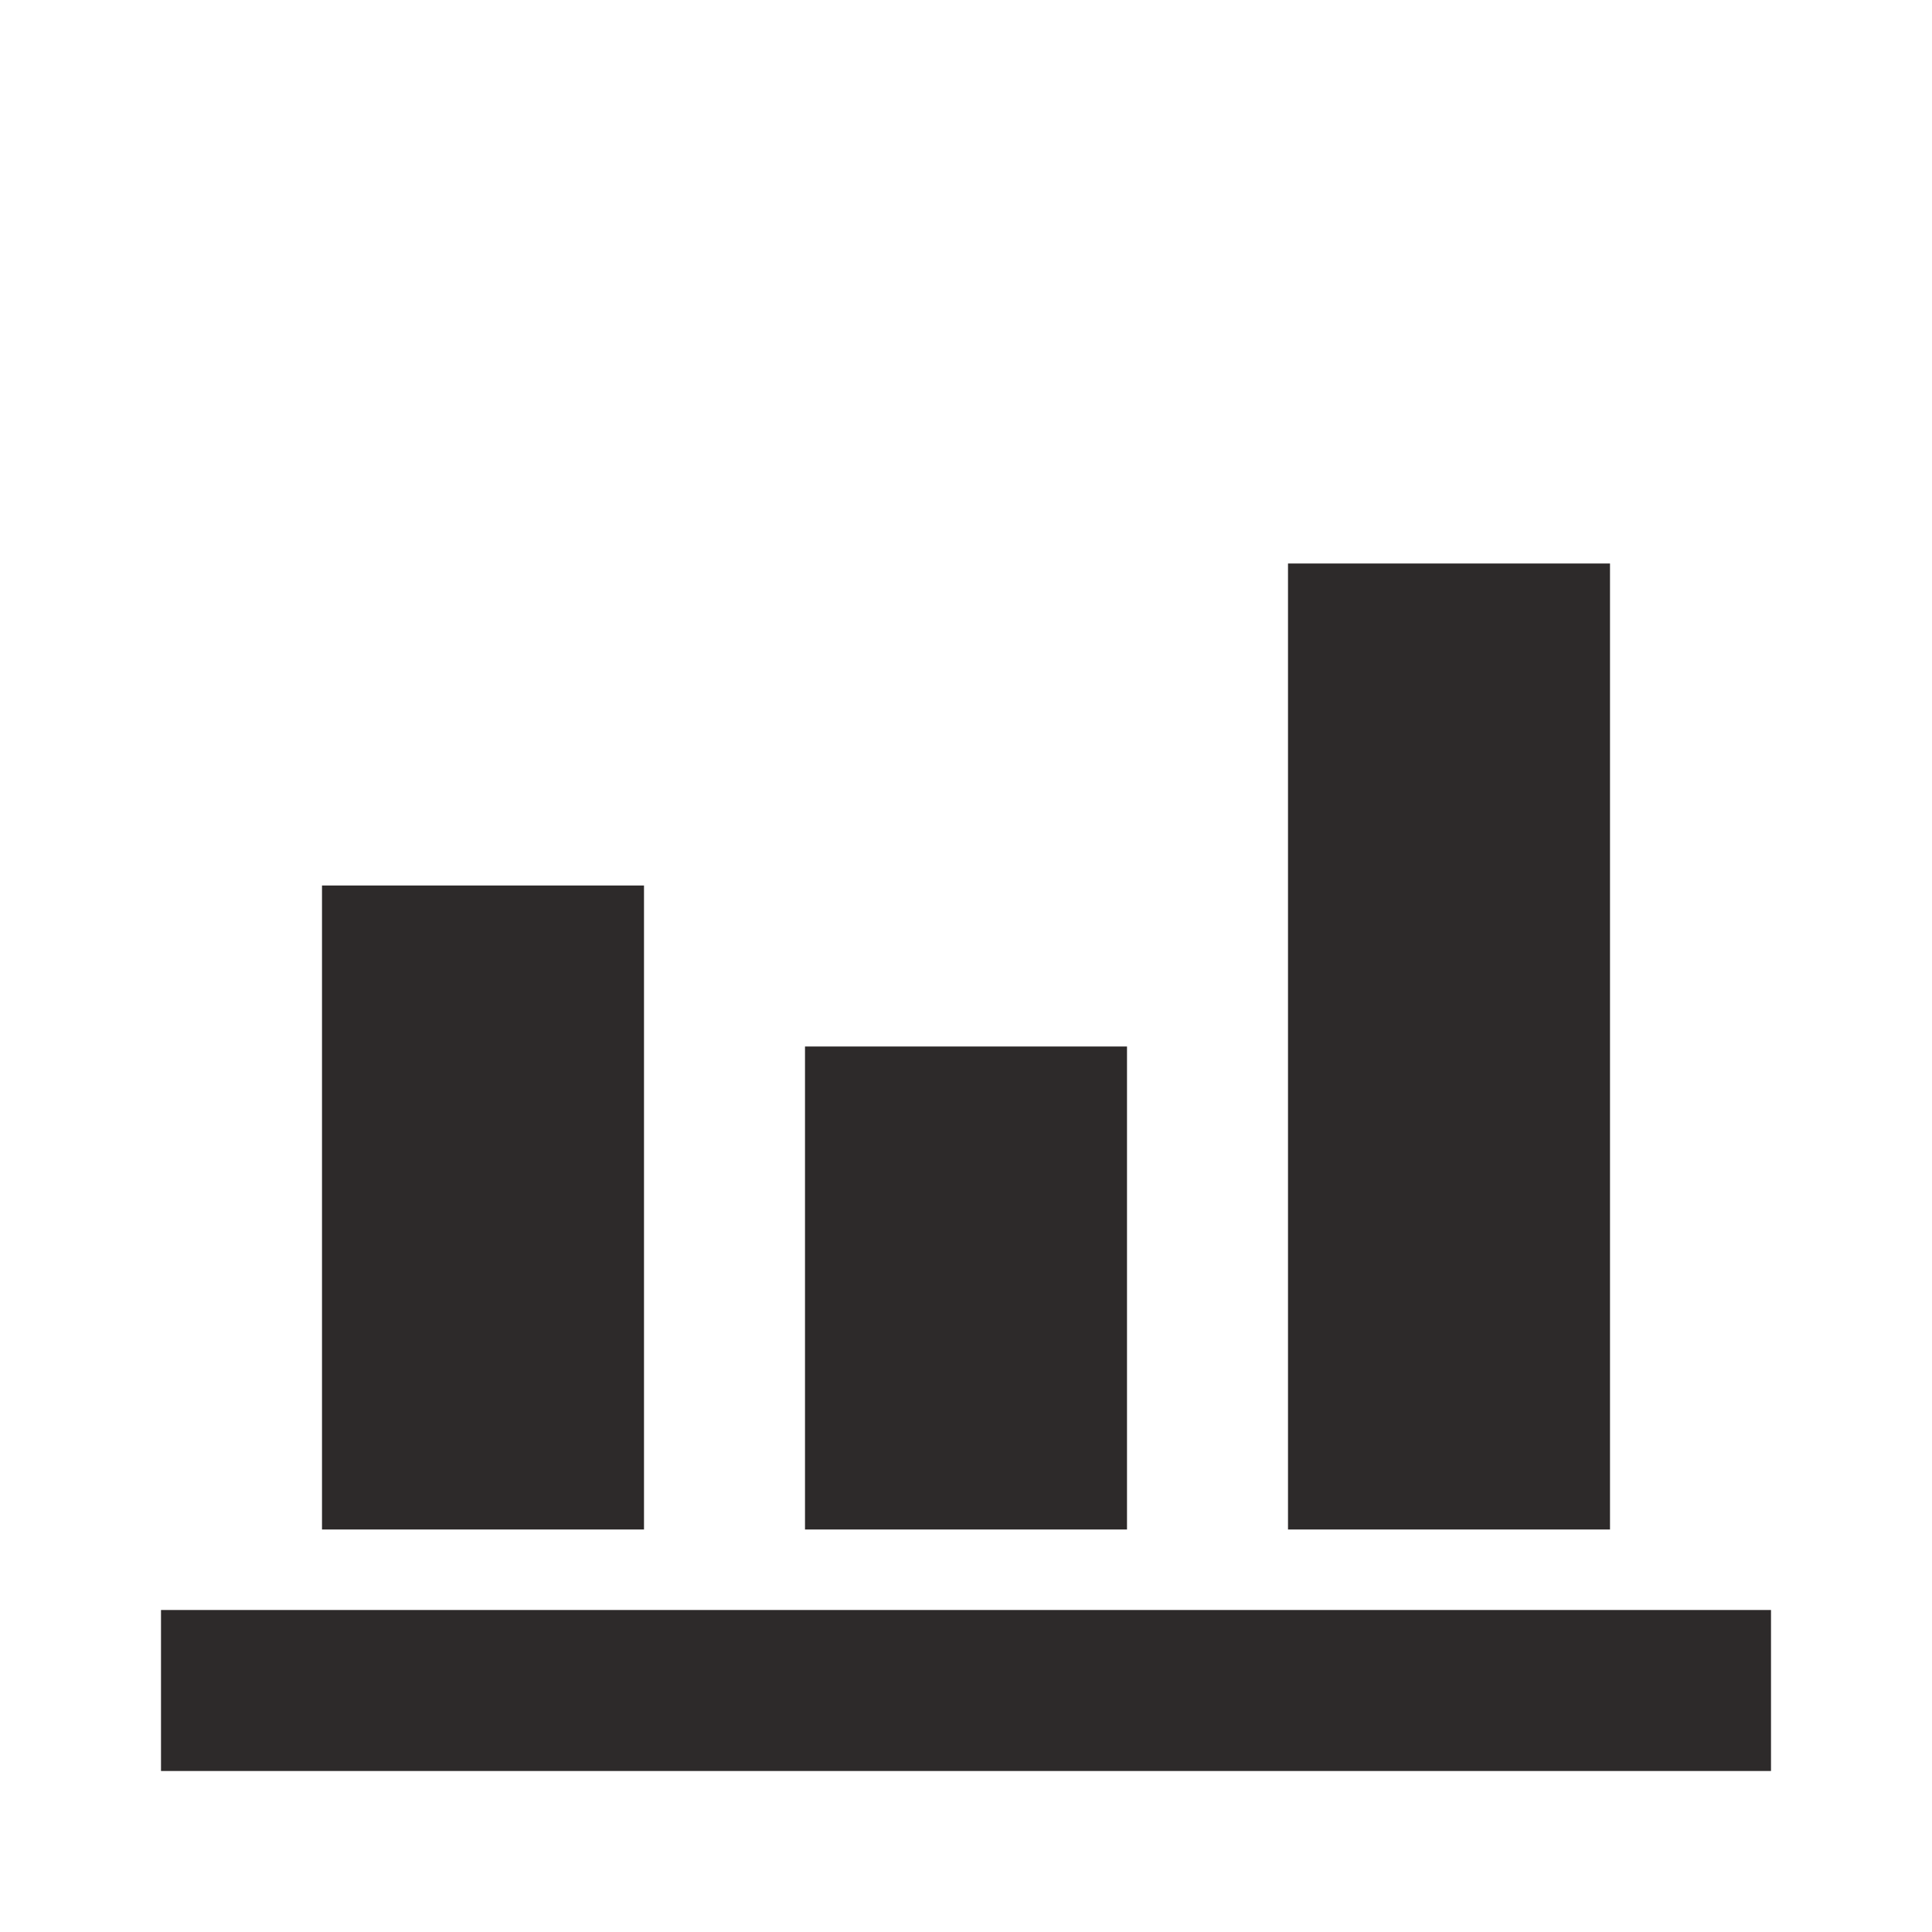 <!-- Generated by IcoMoon.io -->
<svg version="1.1" xmlns="http://www.w3.org/2000/svg" width="24" height="24" viewBox="0 0 24 24">
<title>business-graph-bar</title>
<path fill="#2d2a2a" d="M2 20h20v2h-20v-2z"></path>
<path fill="#2d2a2a" d="M10 13h4v6h-4v-6z"></path>
<path fill="#2d2a2a" d="M16 7h4v12h-4v-12z"></path>
<path fill="#2d2a2a" d="M4 11h4v8h-4v-8z"></path>
</svg>
